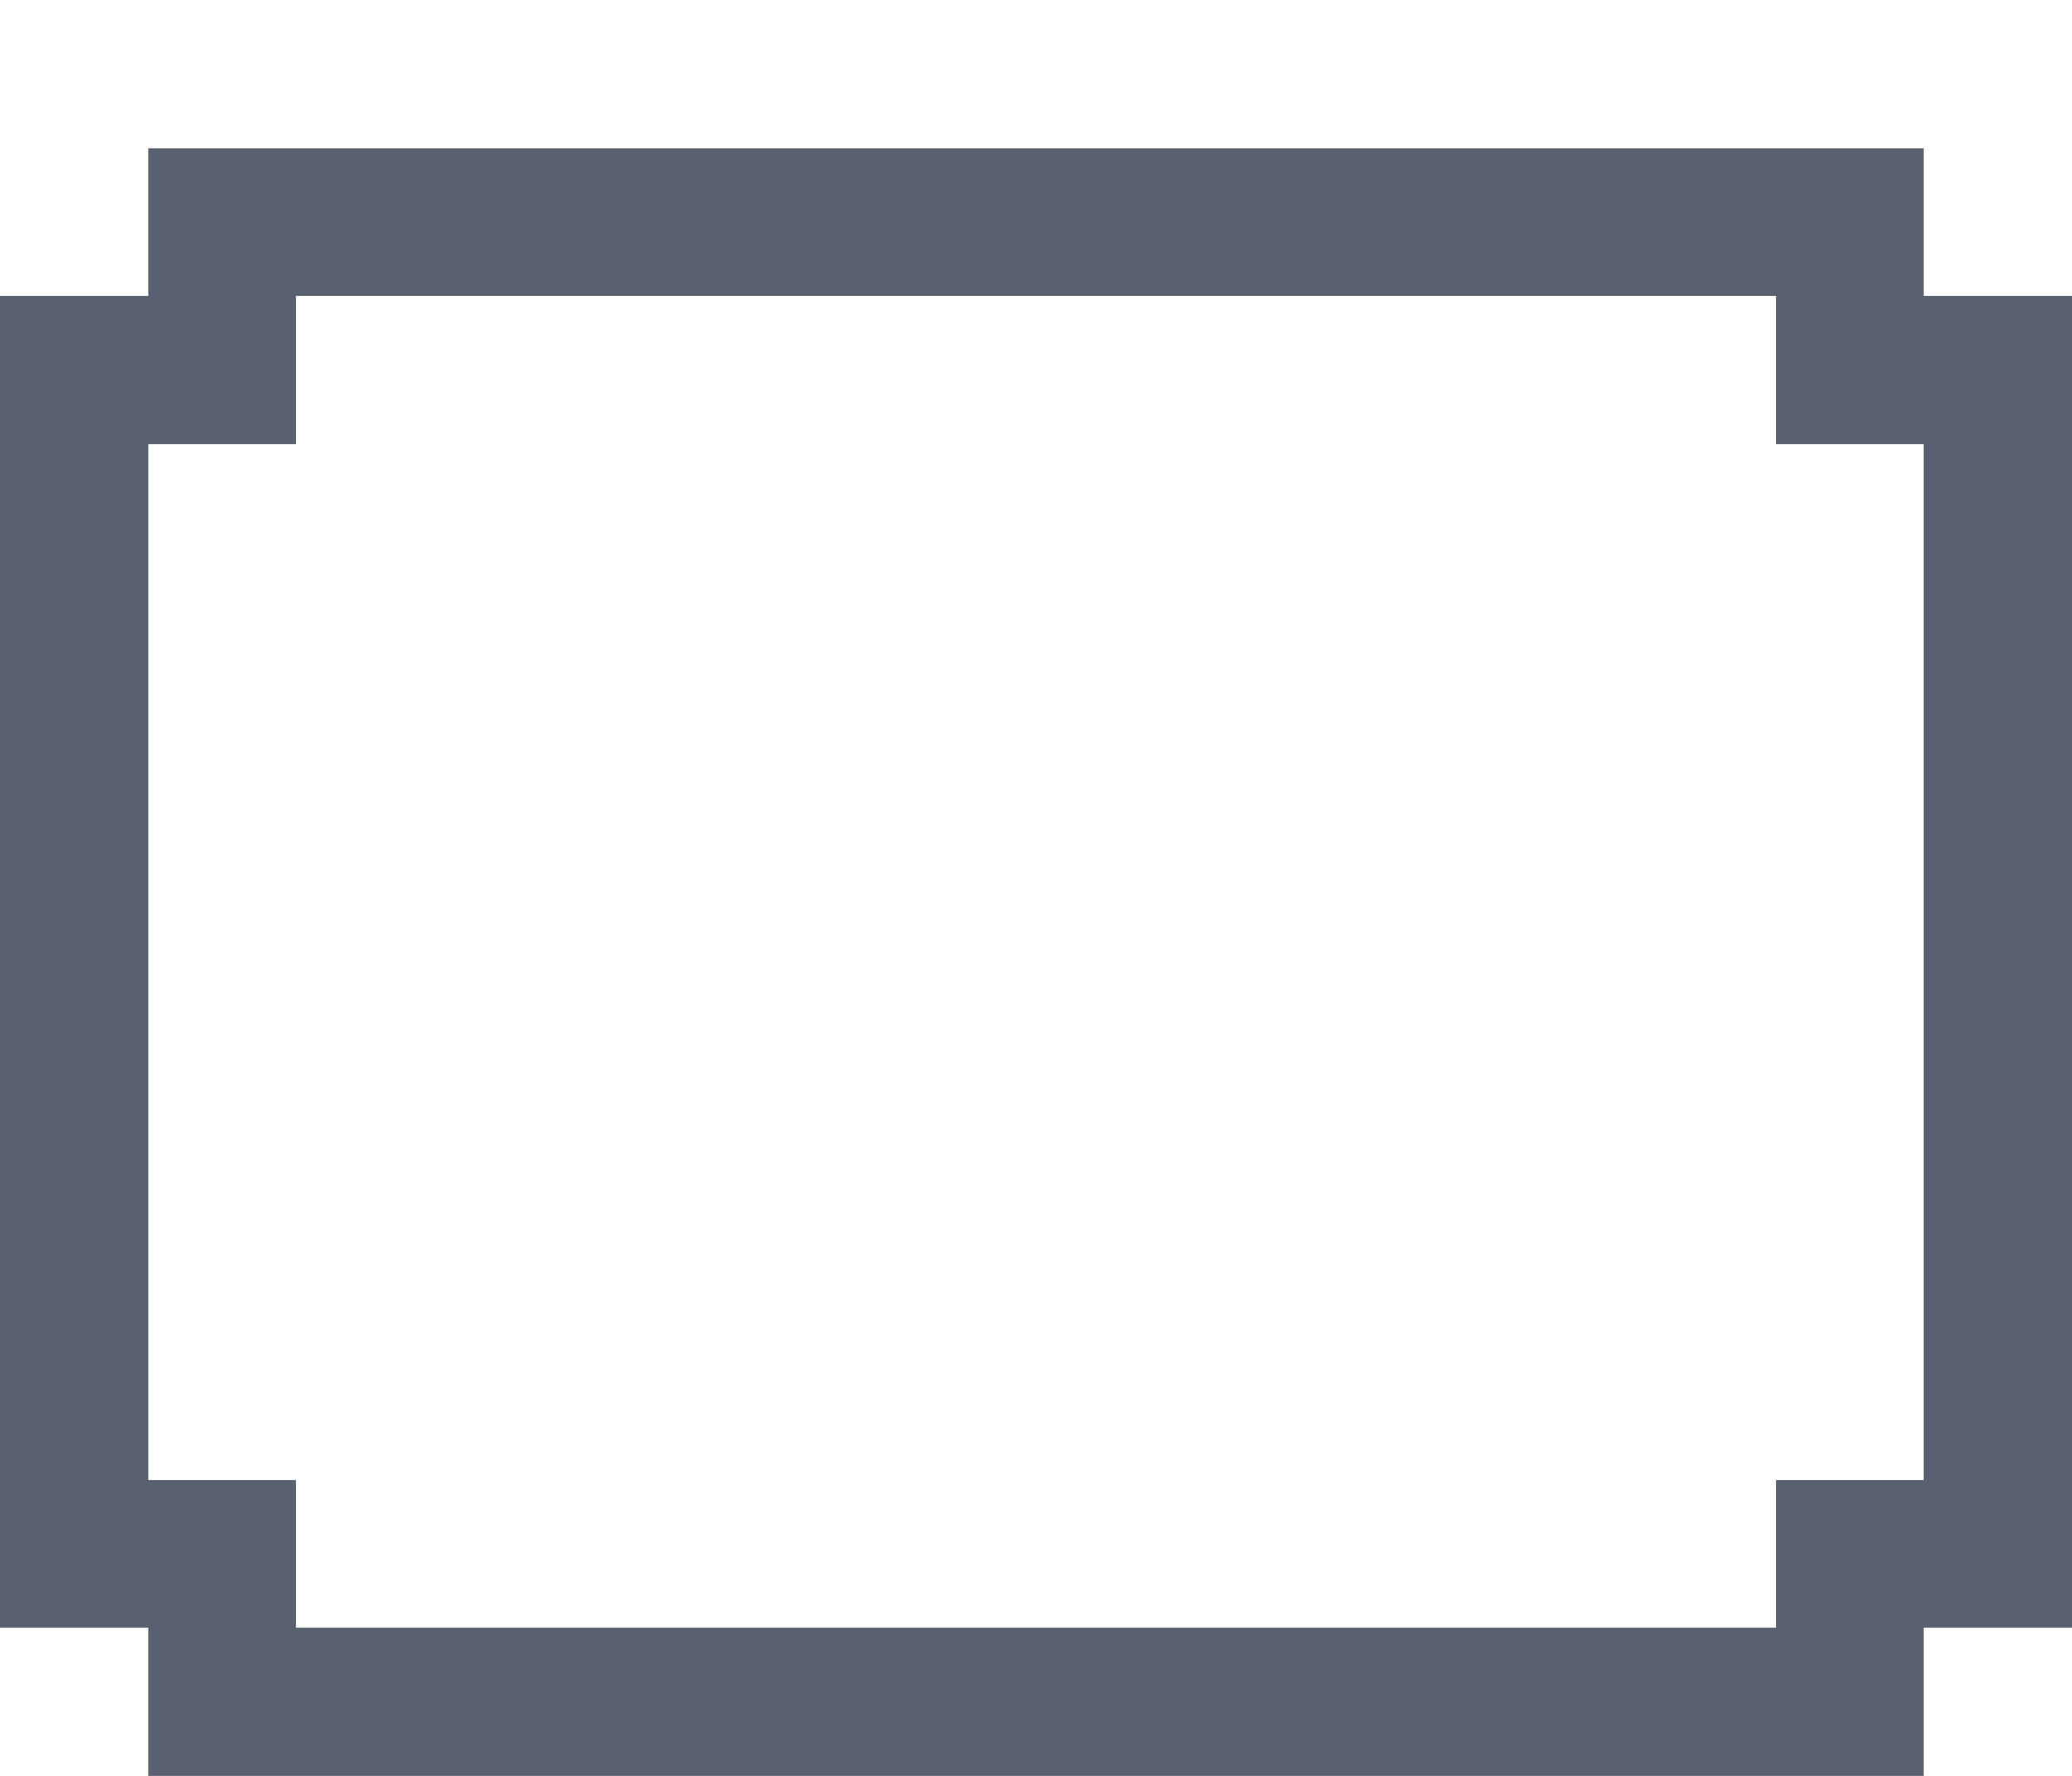 <?xml version="1.0" encoding="UTF-8" ?>
<svg version="1.1" width="14" height="12" xmlns="http://www.w3.org/2000/svg" shape-rendering="crispEdges">
<rect x="1" y="1" width="1" height="1" fill="#596070" />
<rect x="2" y="1" width="1" height="1" fill="#596070" />
<rect x="3" y="1" width="1" height="1" fill="#596070" />
<rect x="4" y="1" width="1" height="1" fill="#596070" />
<rect x="5" y="1" width="1" height="1" fill="#596070" />
<rect x="6" y="1" width="1" height="1" fill="#596070" />
<rect x="7" y="1" width="1" height="1" fill="#596070" />
<rect x="8" y="1" width="1" height="1" fill="#596070" />
<rect x="9" y="1" width="1" height="1" fill="#596070" />
<rect x="10" y="1" width="1" height="1" fill="#596070" />
<rect x="11" y="1" width="1" height="1" fill="#596070" />
<rect x="12" y="1" width="1" height="1" fill="#596070" />
<rect x="0" y="2" width="1" height="1" fill="#596070" />
<rect x="1" y="2" width="1" height="1" fill="#596070" />
<rect x="12" y="2" width="1" height="1" fill="#596070" />
<rect x="13" y="2" width="1" height="1" fill="#596070" />
<rect x="0" y="3" width="1" height="1" fill="#596070" />
<rect x="13" y="3" width="1" height="1" fill="#596070" />
<rect x="0" y="4" width="1" height="1" fill="#596070" />
<rect x="13" y="4" width="1" height="1" fill="#596070" />
<rect x="0" y="5" width="1" height="1" fill="#596070" />
<rect x="13" y="5" width="1" height="1" fill="#596070" />
<rect x="0" y="6" width="1" height="1" fill="#596070" />
<rect x="13" y="6" width="1" height="1" fill="#596070" />
<rect x="0" y="7" width="1" height="1" fill="#596070" />
<rect x="13" y="7" width="1" height="1" fill="#596070" />
<rect x="0" y="8" width="1" height="1" fill="#596070" />
<rect x="13" y="8" width="1" height="1" fill="#596070" />
<rect x="0" y="9" width="1" height="1" fill="#596070" />
<rect x="13" y="9" width="1" height="1" fill="#596070" />
<rect x="0" y="10" width="1" height="1" fill="#596070" />
<rect x="1" y="10" width="1" height="1" fill="#596070" />
<rect x="12" y="10" width="1" height="1" fill="#596070" />
<rect x="13" y="10" width="1" height="1" fill="#596070" />
<rect x="1" y="11" width="1" height="1" fill="#596070" />
<rect x="2" y="11" width="1" height="1" fill="#596070" />
<rect x="3" y="11" width="1" height="1" fill="#596070" />
<rect x="4" y="11" width="1" height="1" fill="#596070" />
<rect x="5" y="11" width="1" height="1" fill="#596070" />
<rect x="6" y="11" width="1" height="1" fill="#596070" />
<rect x="7" y="11" width="1" height="1" fill="#596070" />
<rect x="8" y="11" width="1" height="1" fill="#596070" />
<rect x="9" y="11" width="1" height="1" fill="#596070" />
<rect x="10" y="11" width="1" height="1" fill="#596070" />
<rect x="11" y="11" width="1" height="1" fill="#596070" />
<rect x="12" y="11" width="1" height="1" fill="#596070" />
</svg>